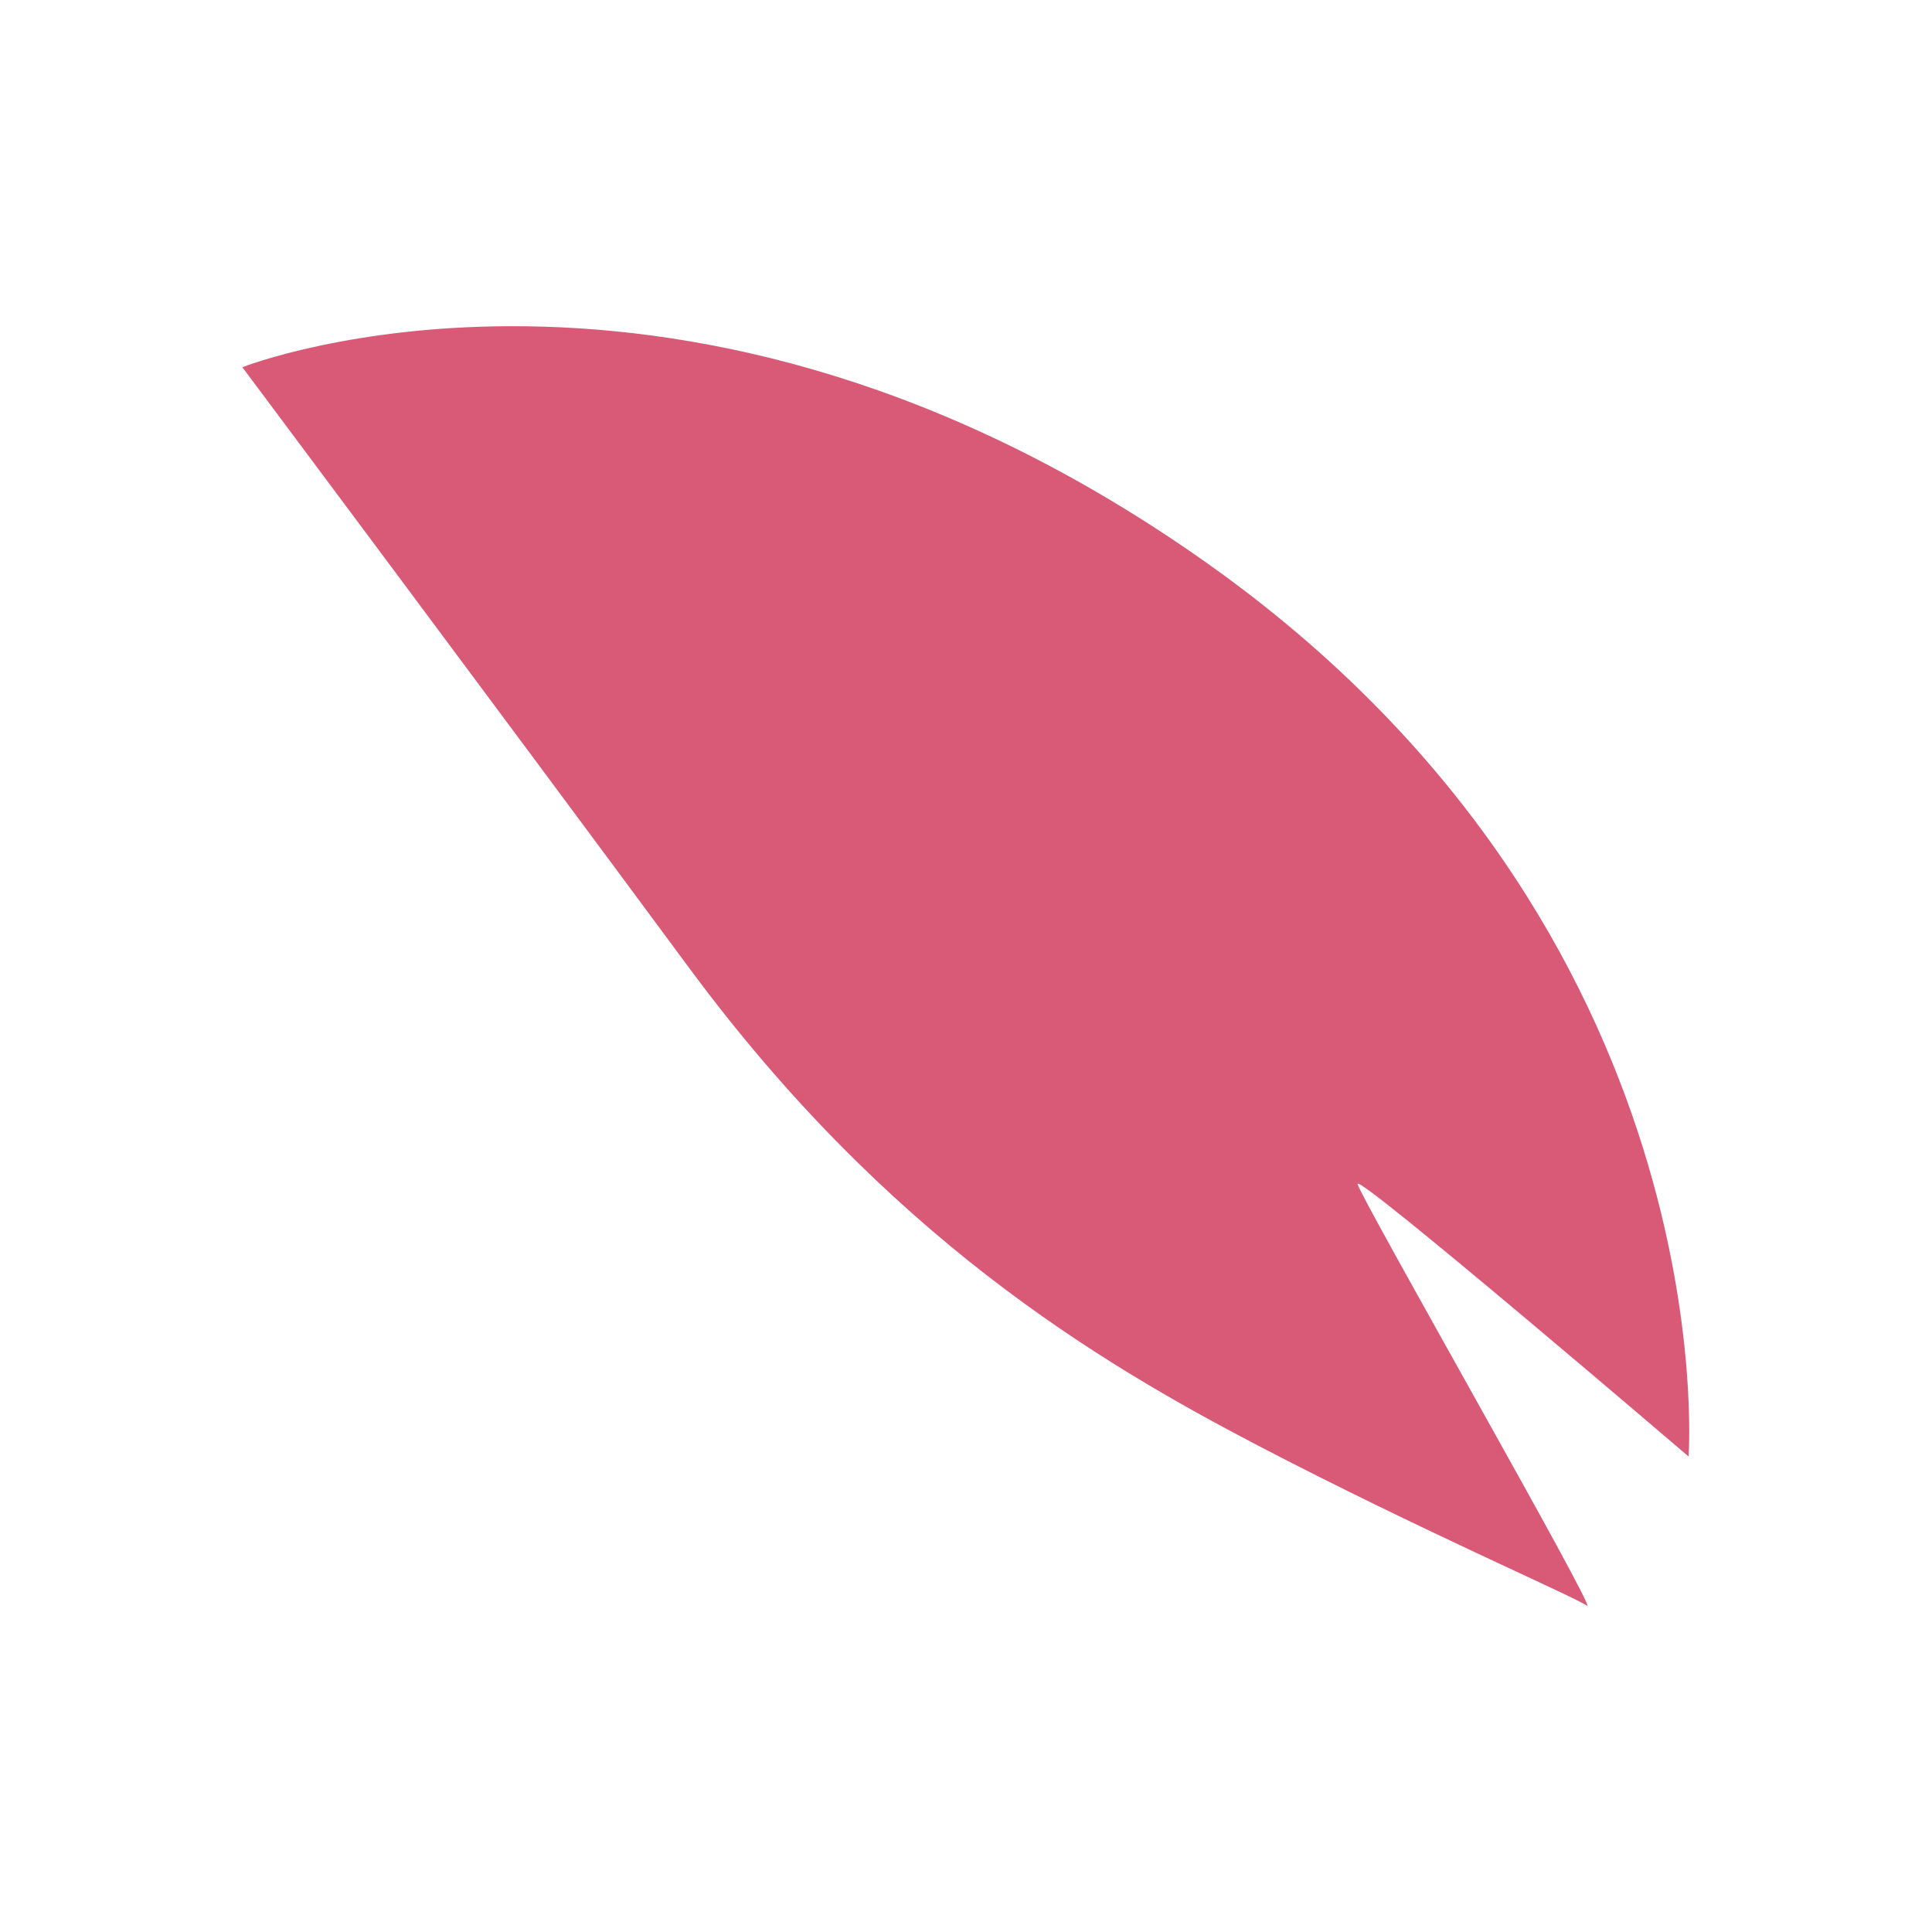 <svg id="图层_1" data-name="图层 1" xmlns="http://www.w3.org/2000/svg" viewBox="0 0 160 160"><defs><style>.cls-1{fill:#d95a76;}</style></defs><path class="cls-1" d="M20.07,30.41S56.59,16,99.84,46.55s40,74.07,40,74.07S112.23,97,112.43,98.06s20,35.65,19,34.92-13.86-6.28-27.24-13.26-30.7-17.35-47.11-39.55S20.07,30.41,20.07,30.41Z"/></svg>